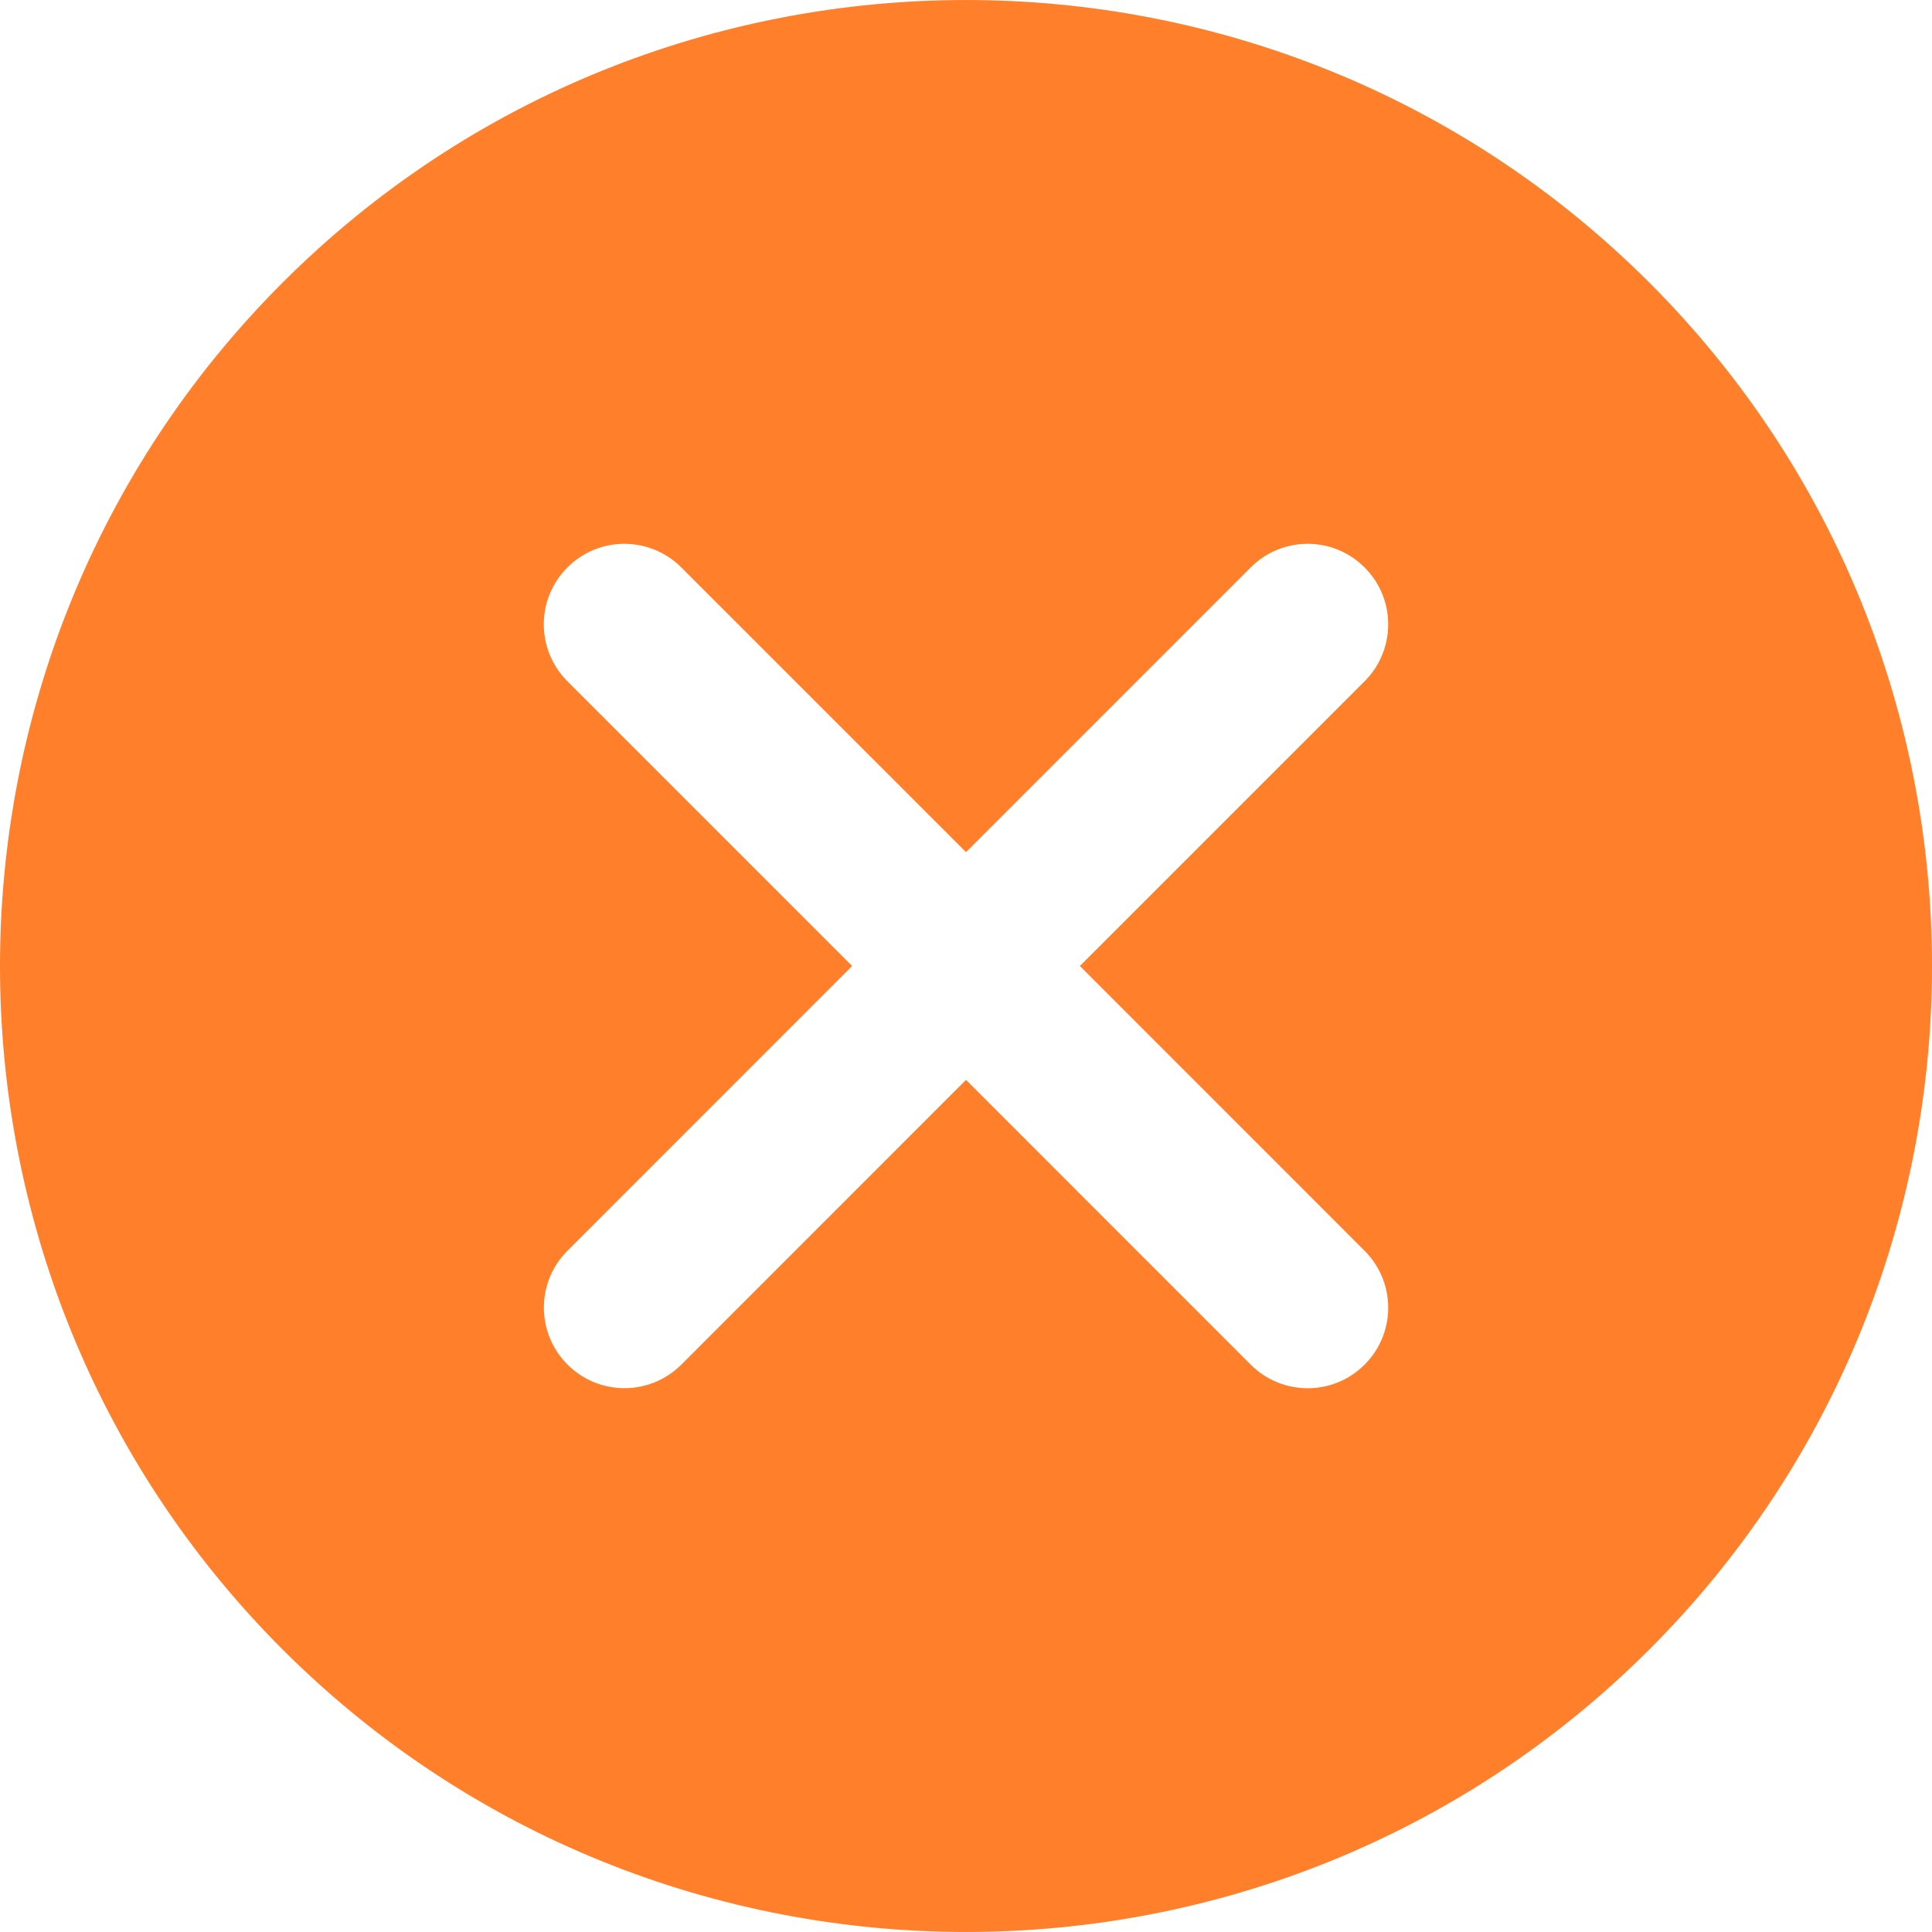 <?xml version="1.0" encoding="UTF-8" standalone="no"?>
<svg
   xmlns:dc="http://purl.org/dc/elements/1.1/"
   xmlns:cc="http://creativecommons.org/ns#"
   xmlns:rdf="http://www.w3.org/1999/02/22-rdf-syntax-ns#"
   xmlns:svg="http://www.w3.org/2000/svg"
   xmlns="http://www.w3.org/2000/svg"
   xmlns:sodipodi="http://sodipodi.sourceforge.net/DTD/sodipodi-0.dtd"
   xmlns:inkscape="http://www.inkscape.org/namespaces/inkscape"
   inkscape:version="1.0 (4035a4fb49, 2020-05-01)"
   sodipodi:docname="cancel.svg"
   xml:space="preserve"
   style="enable-background:new 0 0 511.76 511.76;"
   viewBox="0 0 511.76 511.76"
   y="0px"
   x="0px"
   id="Capa_1"
   version="1.1"><defs
   id="defs41" /><sodipodi:namedview
   inkscape:current-layer="Capa_1"
   inkscape:window-maximized="1"
   inkscape:window-y="-8"
   inkscape:window-x="1912"
   inkscape:cy="255.88"
   inkscape:cx="255.88"
   inkscape:zoom="1.6961075"
   showgrid="false"
   id="namedview39"
   inkscape:window-height="1017"
   inkscape:window-width="1920"
   inkscape:pageshadow="2"
   inkscape:pageopacity="0"
   guidetolerance="10"
   gridtolerance="10"
   objecttolerance="10"
   borderopacity="1"
   bordercolor="#666666"
   pagecolor="#ffffff" />
<g
   inkscape:export-ydpi="3.0014069"
   inkscape:export-xdpi="3.0014069"
   style="fill:#ff7f2a;fill-opacity:1"
   id="g6">
	<g
   style="fill:#ff7f2a;fill-opacity:1"
   id="g4">
		<path
   style="fill:#ff7f2a;fill-opacity:1"
   id="path2"
   d="M436.896,74.869c-99.84-99.819-262.208-99.819-362.048,0c-99.797,99.819-99.797,262.229,0,362.048    c49.92,49.899,115.477,74.837,181.035,74.837s131.093-24.939,181.013-74.837C536.715,337.099,536.715,174.688,436.896,74.869z     M361.461,331.317c8.341,8.341,8.341,21.824,0,30.165c-4.16,4.16-9.621,6.251-15.083,6.251c-5.461,0-10.923-2.091-15.083-6.251    l-75.413-75.435l-75.392,75.413c-4.181,4.16-9.643,6.251-15.083,6.251c-5.461,0-10.923-2.091-15.083-6.251    c-8.341-8.341-8.341-21.845,0-30.165l75.392-75.413l-75.413-75.413c-8.341-8.341-8.341-21.845,0-30.165    c8.32-8.341,21.824-8.341,30.165,0l75.413,75.413l75.413-75.413c8.341-8.341,21.824-8.341,30.165,0    c8.341,8.32,8.341,21.824,0,30.165l-75.413,75.413L361.461,331.317z" />
	</g>
</g>
<g
   id="g8">
</g>
<g
   id="g10">
</g>
<g
   id="g12">
</g>
<g
   id="g14">
</g>
<g
   id="g16">
</g>
<g
   id="g18">
</g>
<g
   id="g20">
</g>
<g
   id="g22">
</g>
<g
   id="g24">
</g>
<g
   id="g26">
</g>
<g
   id="g28">
</g>
<g
   id="g30">
</g>
<g
   id="g32">
</g>
<g
   id="g34">
</g>
<g
   id="g36">
</g>
</svg>
